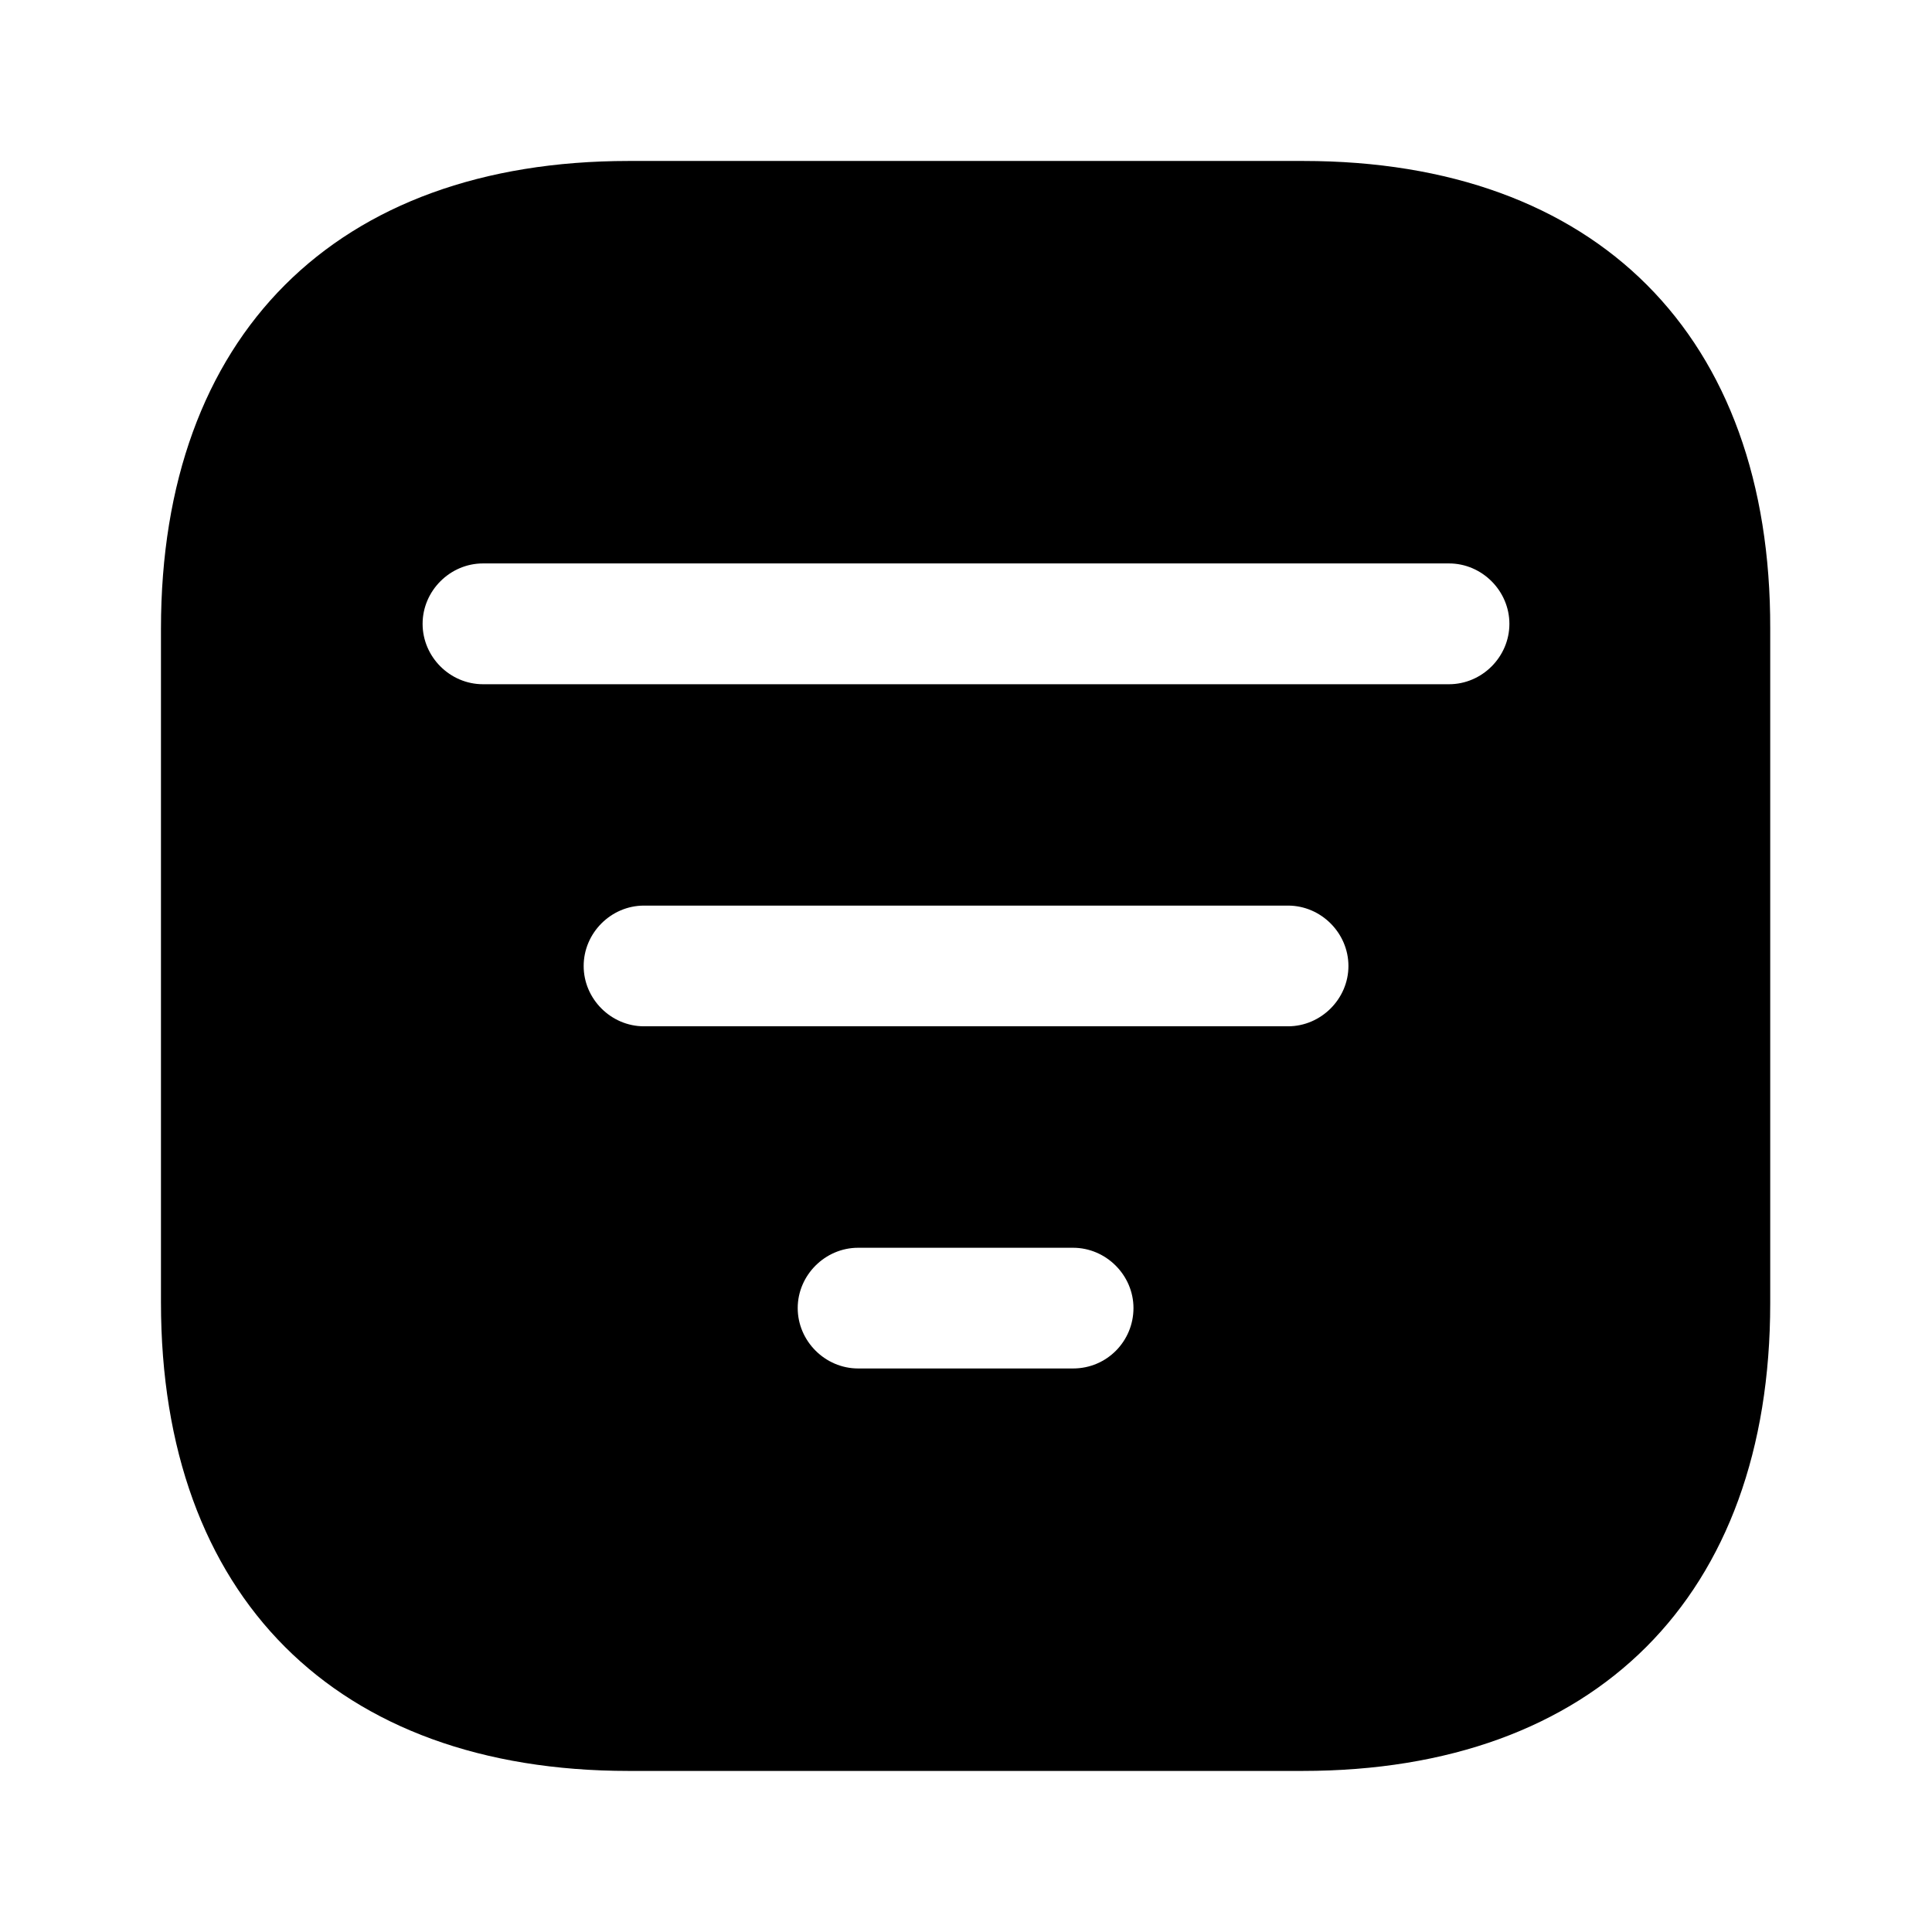 <svg width="19" height="19" viewBox="0 0 19 19" fill="none" xmlns="http://www.w3.org/2000/svg">
<path d="M12.817 1.583H6.183C3.301 1.583 1.583 3.301 1.583 6.183V12.809C1.583 15.698 3.301 17.416 6.183 17.416H12.809C15.691 17.416 17.409 15.698 17.409 12.817V6.183C17.417 3.301 15.699 1.583 12.817 1.583ZM10.553 13.458H8.439C8.115 13.458 7.845 13.189 7.845 12.864C7.845 12.54 8.115 12.271 8.439 12.271H10.553C10.877 12.271 11.147 12.54 11.147 12.864C11.147 13.189 10.886 13.458 10.553 13.458ZM12.667 10.093H6.333C6.009 10.093 5.74 9.824 5.74 9.5C5.74 9.175 6.009 8.906 6.333 8.906H12.667C12.991 8.906 13.261 9.175 13.261 9.5C13.261 9.824 12.991 10.093 12.667 10.093ZM14.25 6.729H4.75C4.425 6.729 4.156 6.46 4.156 6.135C4.156 5.811 4.425 5.541 4.75 5.541H14.25C14.575 5.541 14.844 5.811 14.844 6.135C14.844 6.46 14.575 6.729 14.25 6.729Z" fill="currentColor"/>
</svg>
